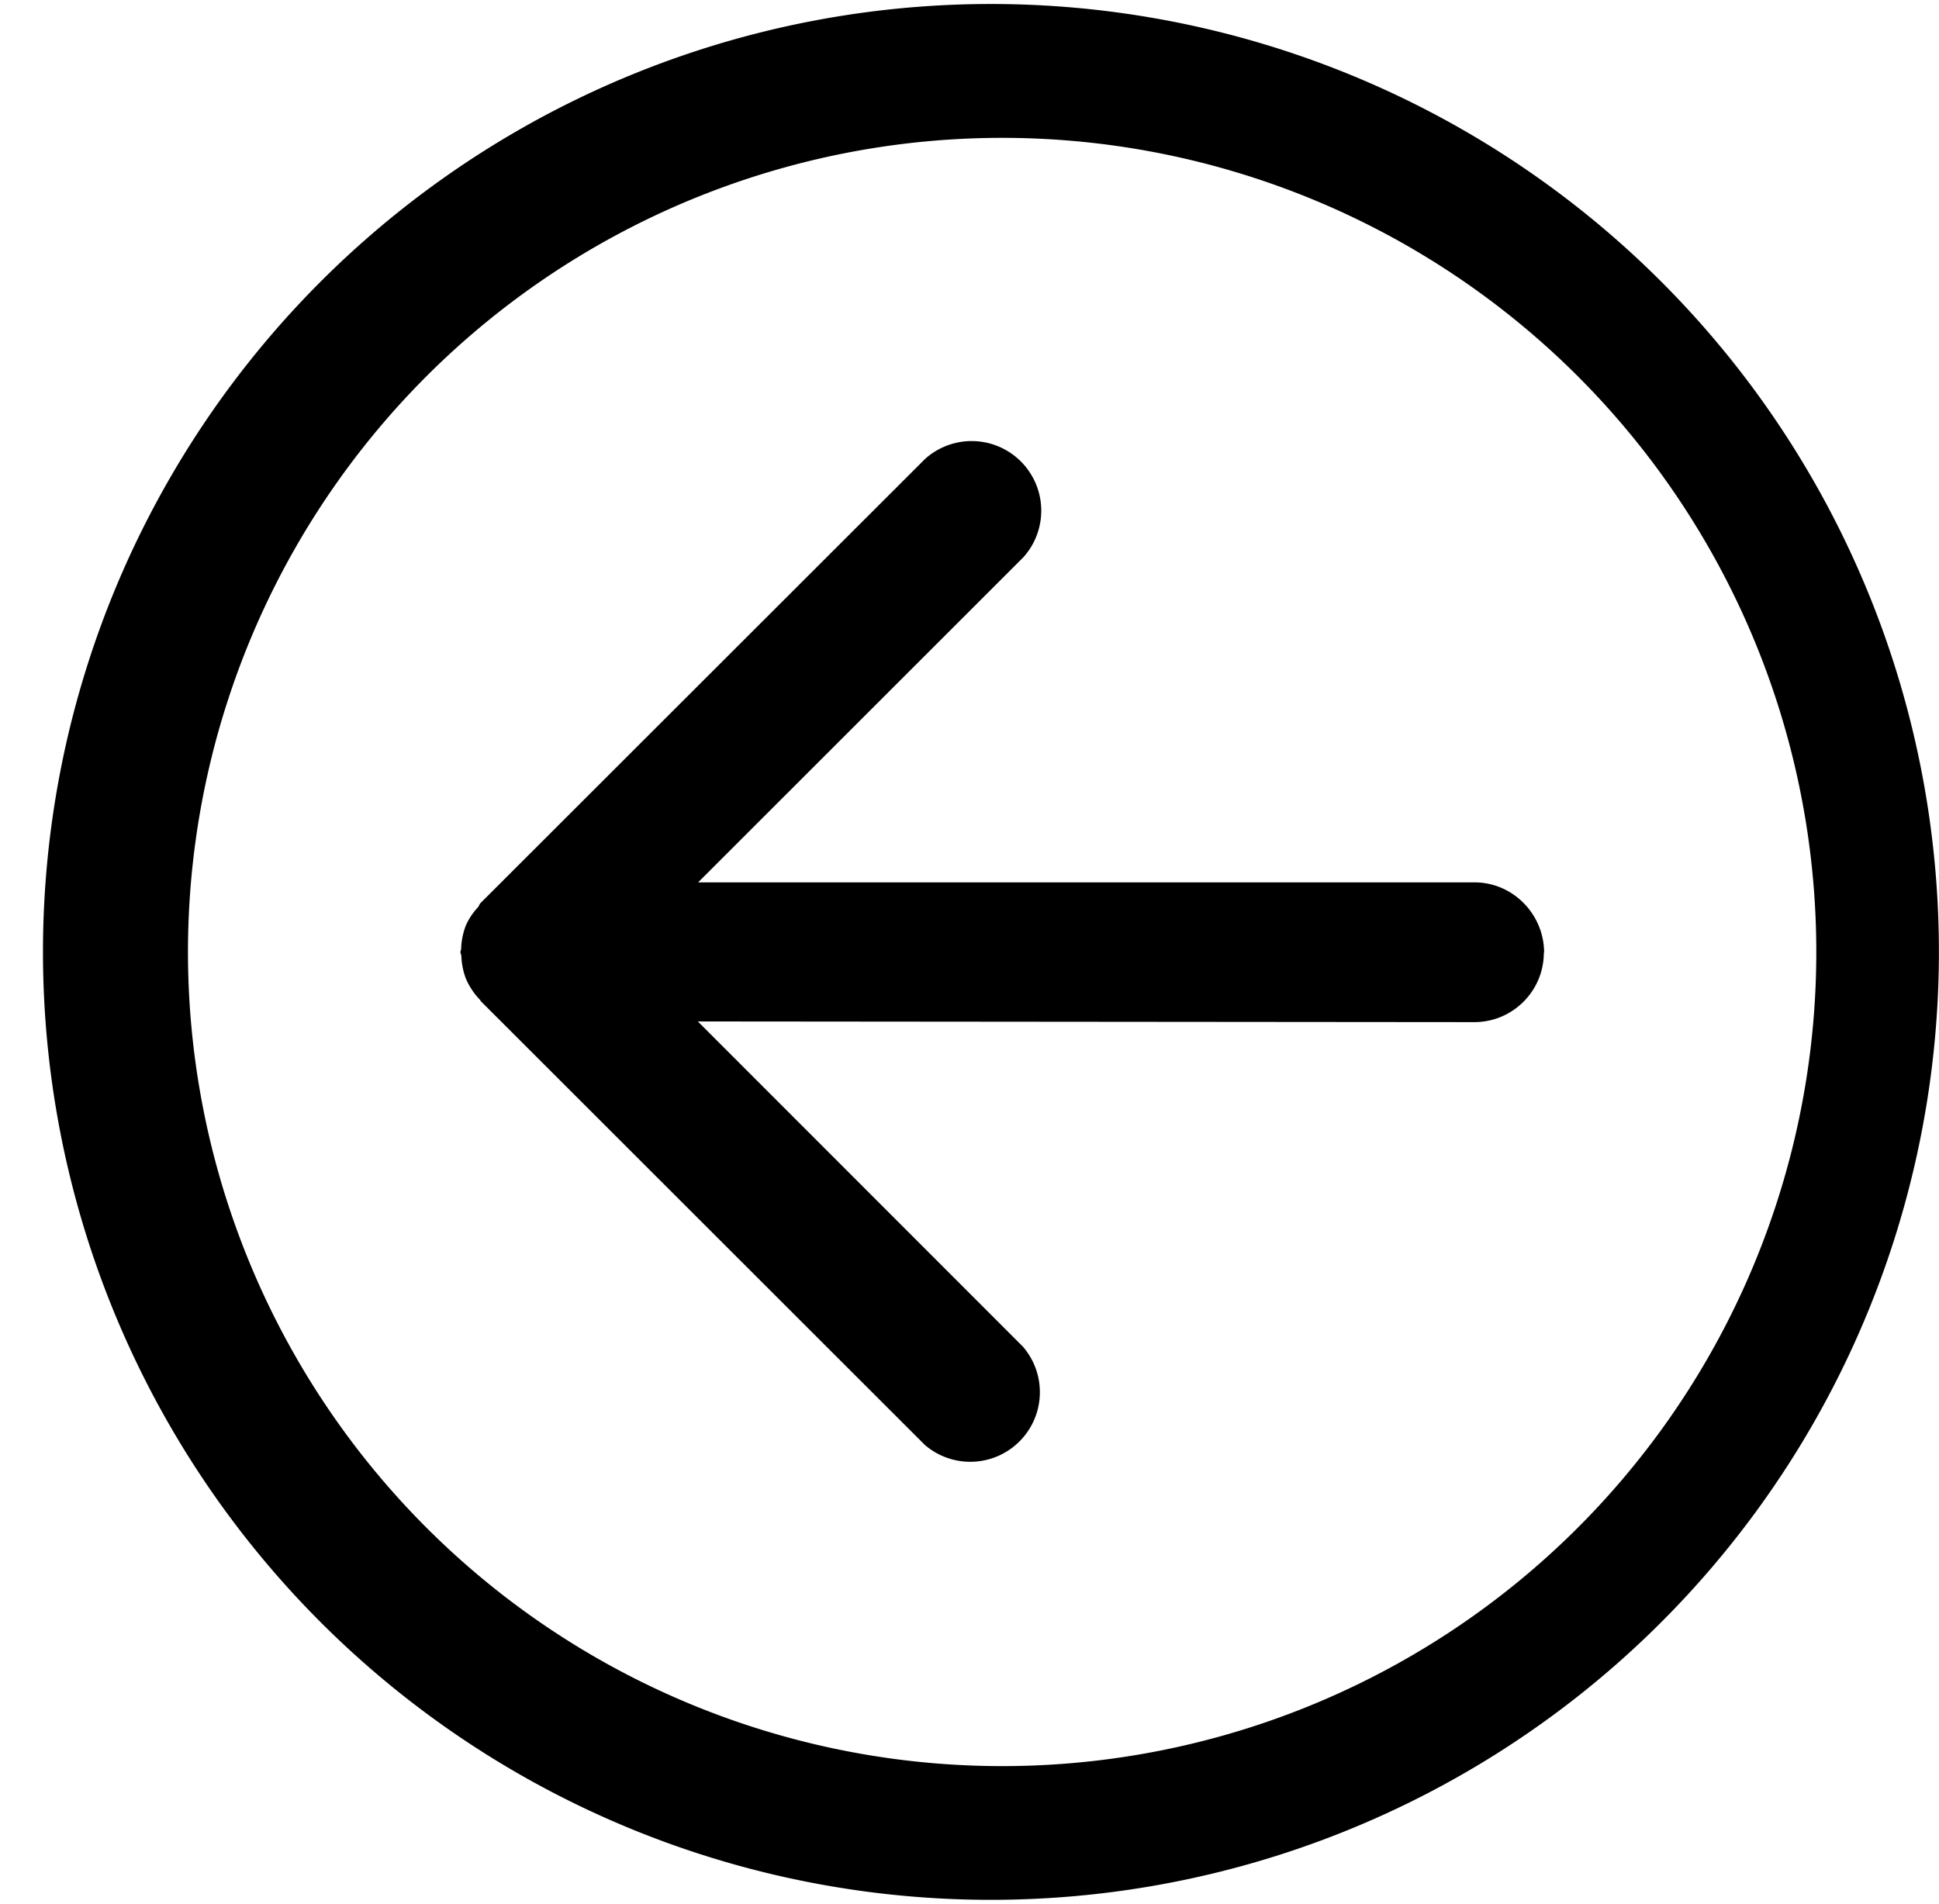 <svg xmlns="http://www.w3.org/2000/svg" viewBox="0 0 14.318 14.059"><path d="M7.4.03a7 7 0 1 0 .002 13.999A7 7 0 0 0 7.4.03zm0 13.012a6.012 6.012 0 1 1 0-12.024 6.012 6.012 0 0 1 0 12.024zm4-6.007c0 .283-.23.513-.513.513l-5.734-.005 2.4 2.401a.514.514 0 0 1-.724.726L3.55 7.393l-.004-.008a.515.515 0 0 1-.106-.159.515.515 0 0 1-.033-.164c0-.011-.007-.02-.007-.032 0-.008.005-.014.005-.021a.524.524 0 0 1 .035-.175.49.49 0 0 1 .09-.135c.008-.01.01-.022.02-.032L6.83 3.39a.514.514 0 0 1 .726.726l-2.401 2.4h5.734c.283 0 .513.236.513.519z"/></svg>